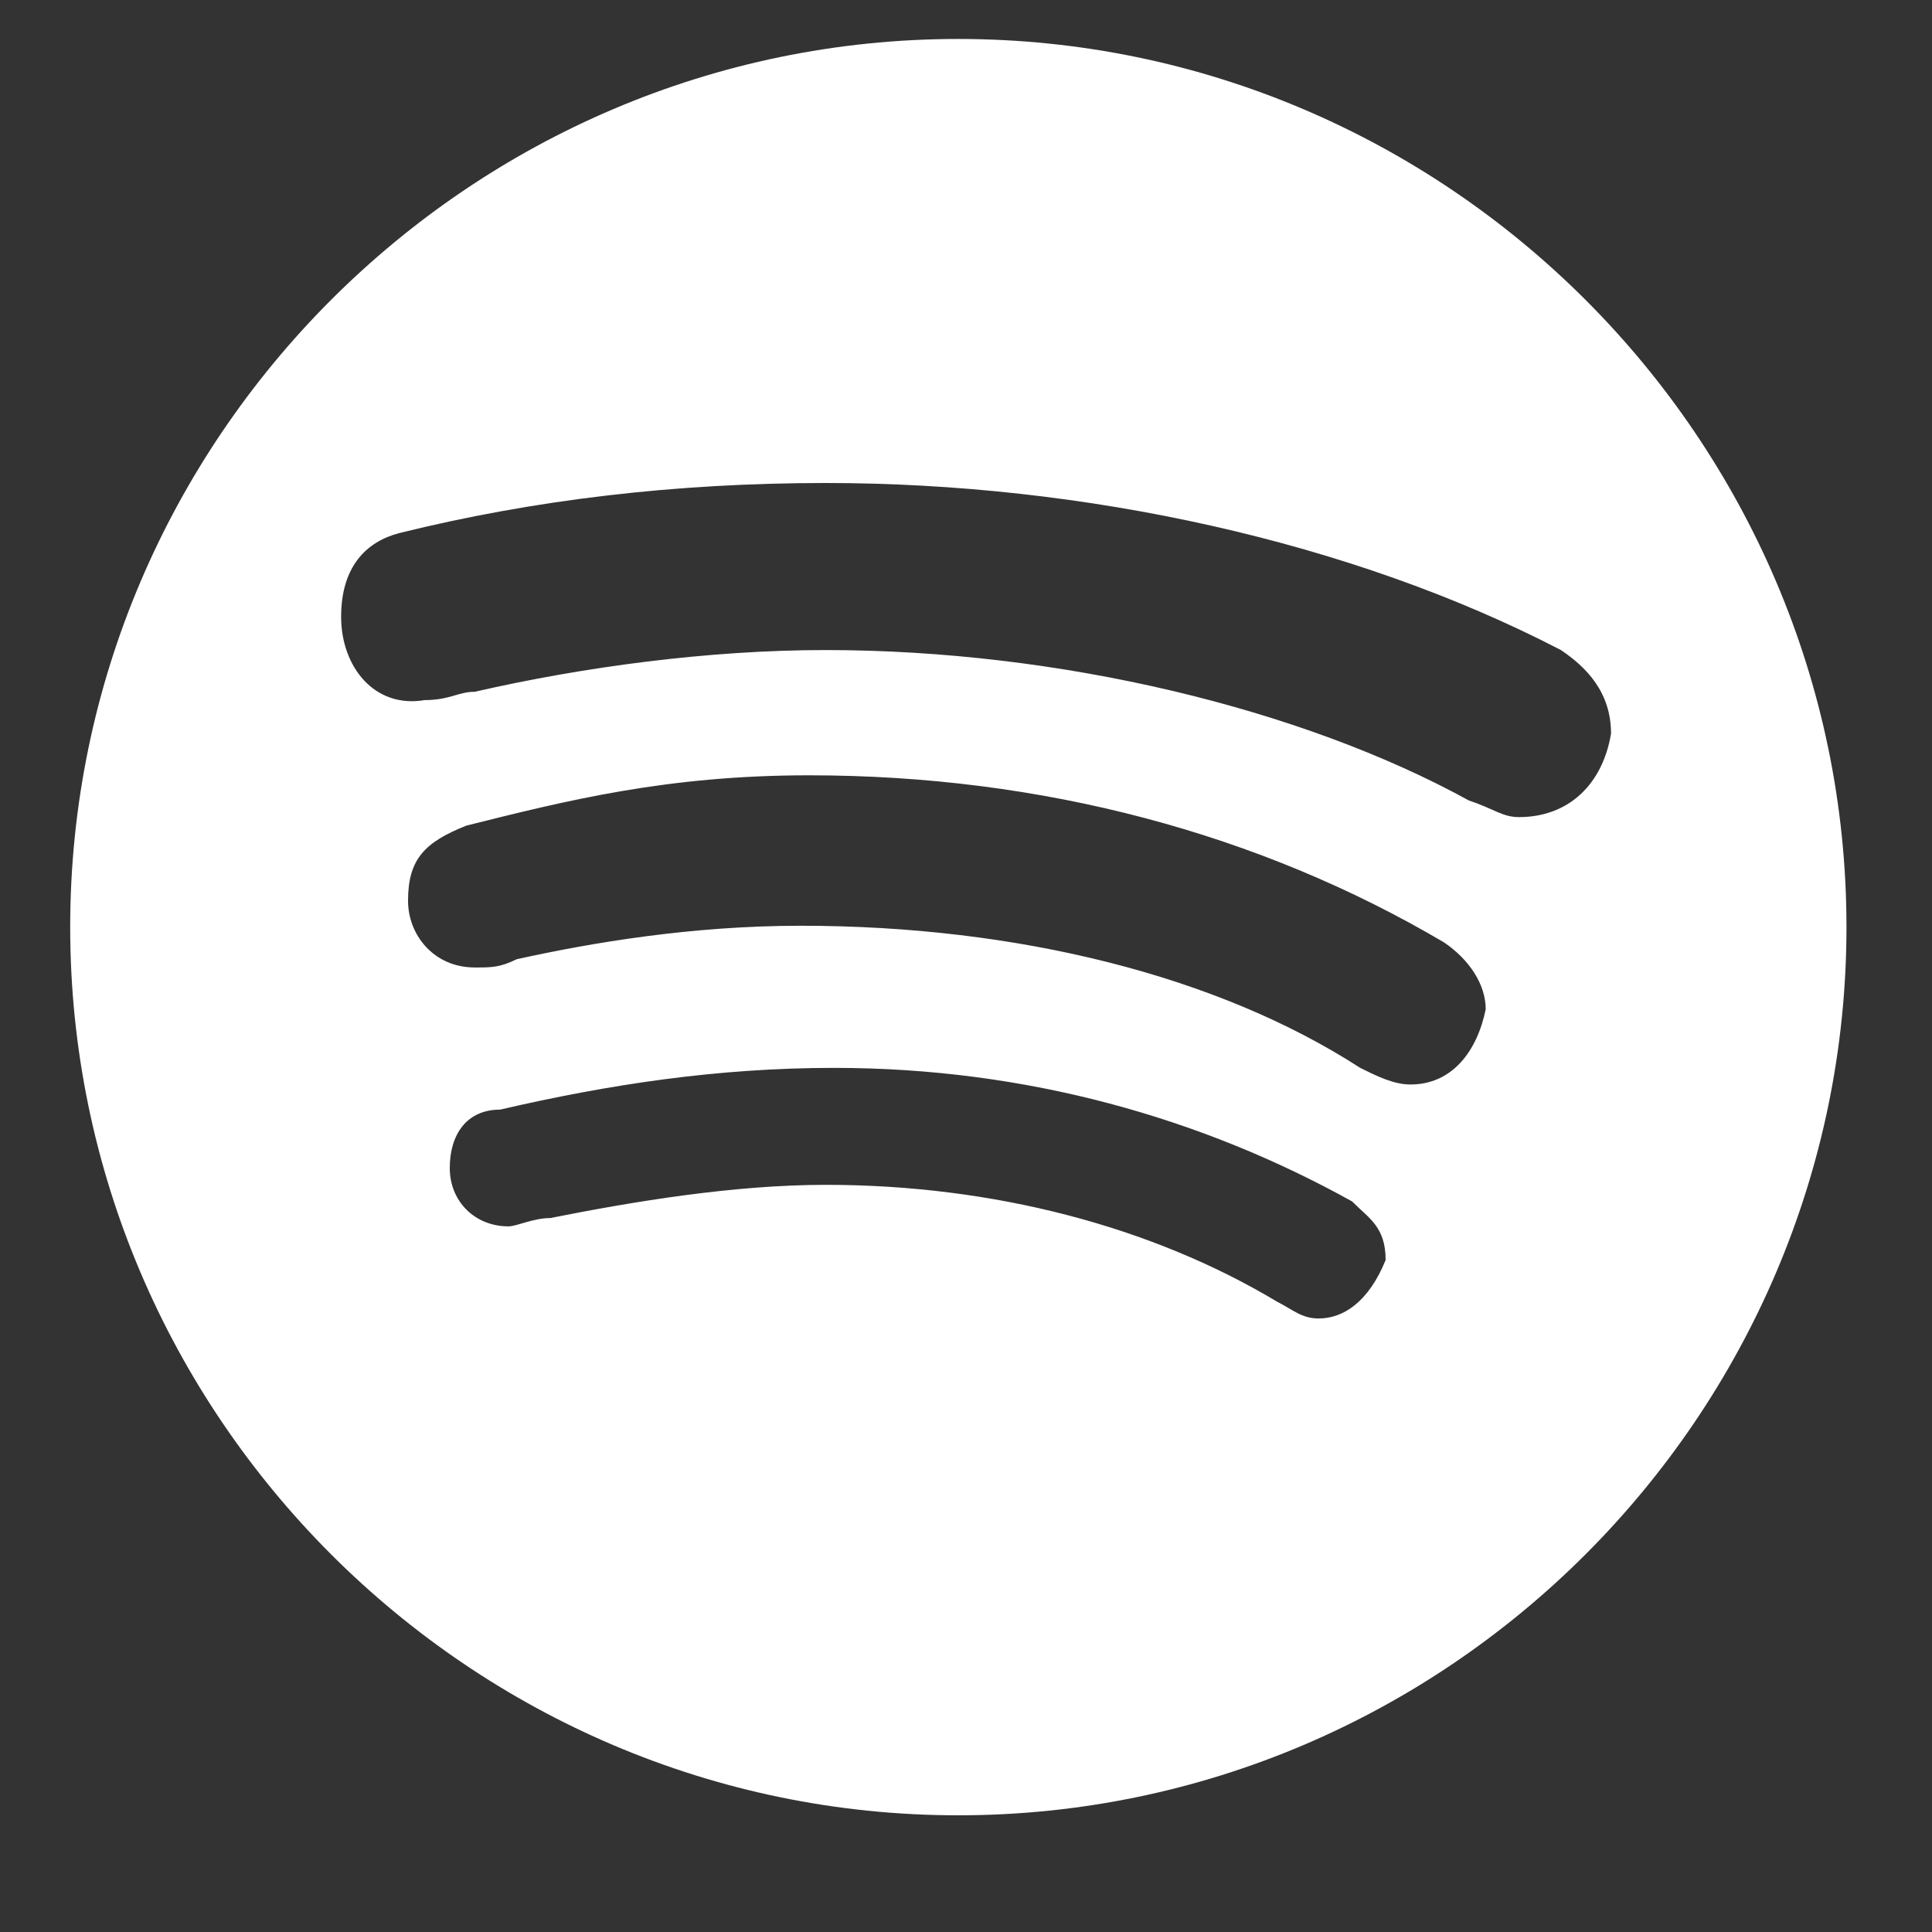 <svg xmlns="http://www.w3.org/2000/svg" xmlns:xlink="http://www.w3.org/1999/xlink" width="40" zoomAndPan="magnify" viewBox="0 0 30 30" height="40" preserveAspectRatio="xMidYMid meet" version="1.0"><rect x="0" y="0" width="30" height="30" fill="#333333" stroke="none"/><defs><clipPath id="f86032db5f"><path d="M 1.09 0.605 L 28.672 0.605 L 28.672 28.188 L 1.09 28.188 Z M 1.09 0.605 " clip-rule="nonzero"/></clipPath></defs><g clip-path="url(#f86032db5f)"><path fill="#ffffff" d="M 14.879 0.605 C 7.297 0.605 1.09 6.812 1.09 14.395 C 1.09 21.98 7.297 28.188 14.879 28.188 C 22.465 28.188 28.672 21.98 28.672 14.395 C 28.672 6.812 22.465 0.605 14.879 0.605 Z M 20.477 20.473 C 20.215 20.473 20.086 20.344 19.828 20.211 C 17.879 19.043 15.418 18.398 12.824 18.398 C 11.395 18.398 9.84 18.656 8.543 18.914 C 8.281 18.914 8.023 19.043 7.895 19.043 C 7.375 19.043 6.984 18.656 6.984 18.137 C 6.984 17.617 7.246 17.23 7.766 17.23 C 9.449 16.84 11.137 16.582 12.953 16.582 C 15.938 16.582 18.66 17.359 20.996 18.656 C 21.254 18.918 21.516 19.047 21.516 19.566 C 21.254 20.211 20.863 20.473 20.477 20.473 Z M 21.902 16.84 C 21.641 16.84 21.383 16.711 21.121 16.582 C 18.918 15.156 15.805 14.375 12.434 14.375 C 10.746 14.375 9.188 14.637 8.023 14.895 C 7.762 15.023 7.633 15.023 7.375 15.023 C 6.727 15.023 6.336 14.508 6.336 13.988 C 6.336 13.34 6.594 13.078 7.242 12.82 C 8.801 12.43 10.355 12.039 12.562 12.039 C 16.195 12.039 19.566 12.949 22.422 14.633 C 22.809 14.895 23.07 15.281 23.07 15.672 C 22.938 16.32 22.551 16.84 21.902 16.84 Z M 23.586 12.688 C 23.328 12.688 23.199 12.559 22.809 12.43 C 20.215 11.004 16.453 10.094 12.82 10.094 C 11.004 10.094 9.059 10.355 7.371 10.742 C 7.113 10.742 6.984 10.871 6.594 10.871 C 5.816 11.004 5.297 10.355 5.297 9.578 C 5.297 8.797 5.688 8.41 6.203 8.277 C 8.281 7.762 10.484 7.5 12.82 7.5 C 16.844 7.5 20.992 8.41 24.238 10.094 C 24.625 10.355 25.016 10.742 25.016 11.391 C 24.887 12.172 24.363 12.688 23.586 12.688 Z M 23.586 12.688 " fill-opacity="1" fill-rule="nonzero"/></g></svg>